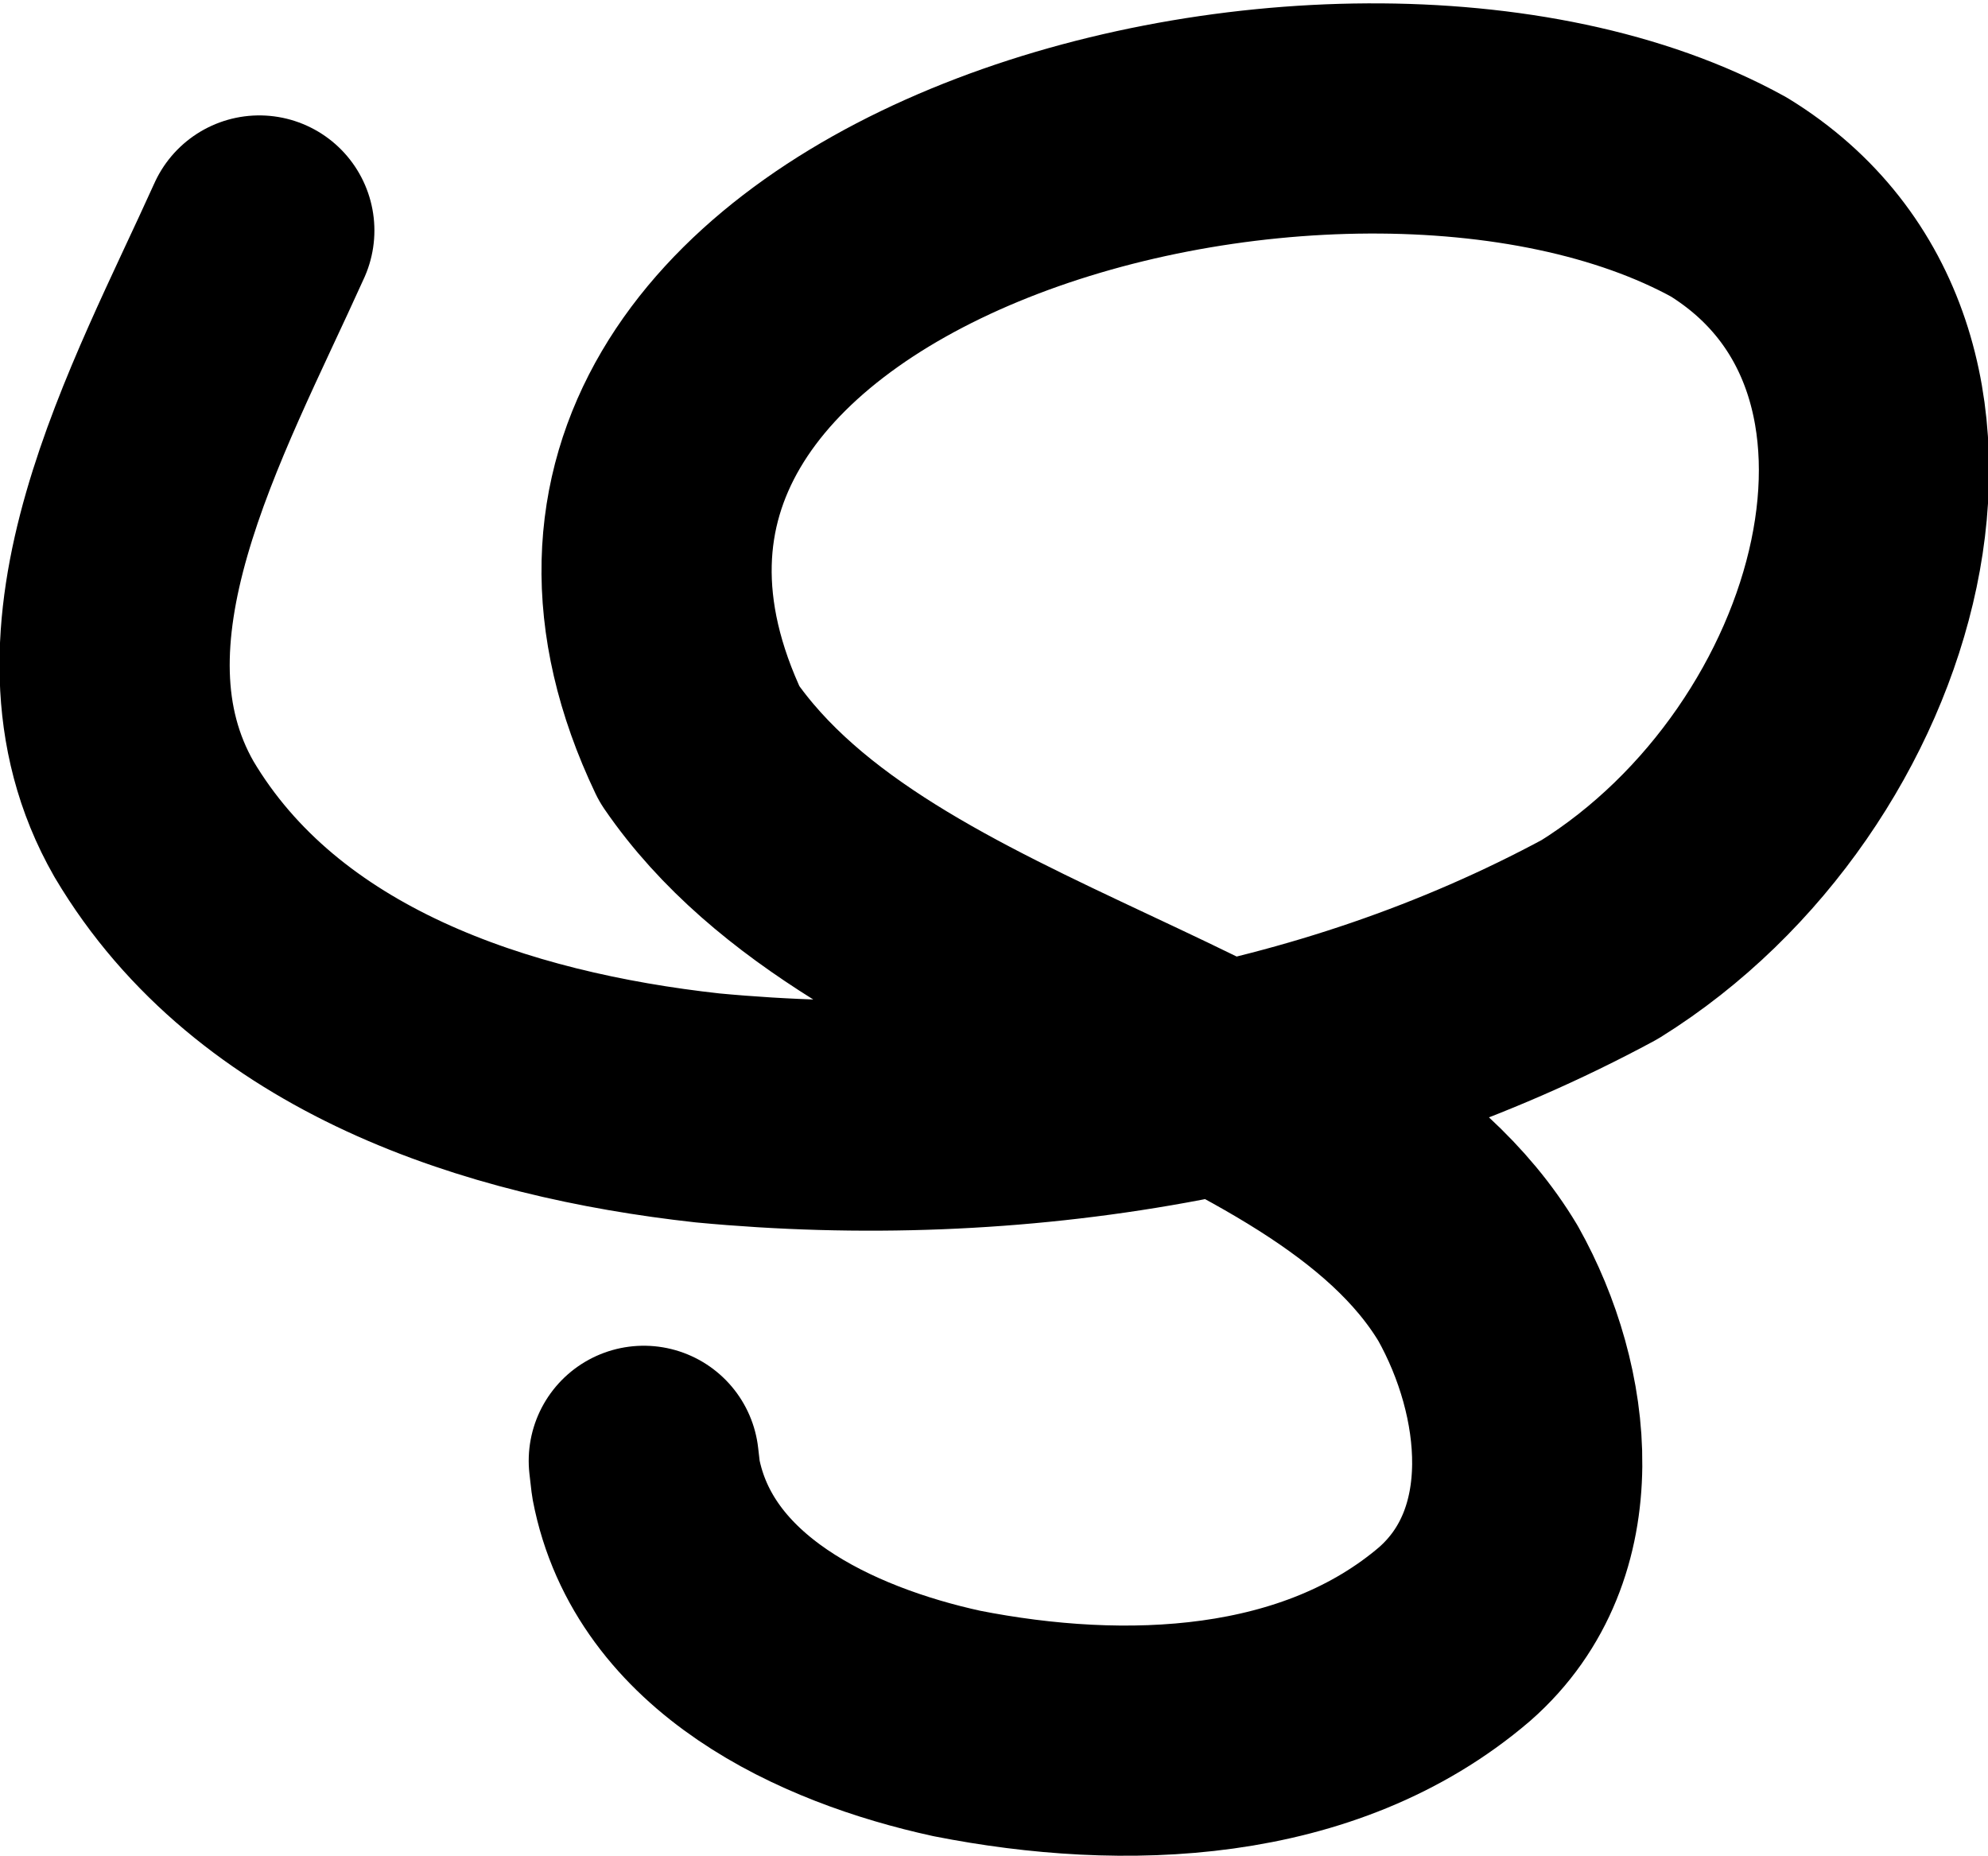 <svg xmlns="http://www.w3.org/2000/svg" width="1197.604" height="1118.259" viewBox="0 0 1122.754 1048.368">
    <path d="M146.45 130.177C100.352 232.432 27.816 359.253 86.936 462.573 151.18 570.95 281.153 612.624 399.554 625.706c171.968 16.25 351.197-12.597 503.958-95.13 154.928-96.404 218.611-329.762 72.845-419.328-221.094-121.963-720.826 16.201-581.37 308.96 98.888 144.25 358.346 168.354 439.803 304.653 33.974 60.588 44.381 147.42-13.236 197.975-76.416 65.41-186.788 69.122-281.184 50.516-73.95-16.146-159.983-56.098-175.61-138.207l-1.17-10.12" fill="none" stroke="#000" stroke-width="130" stroke-linecap="round" stroke-linejoin="round"/>
</svg>
